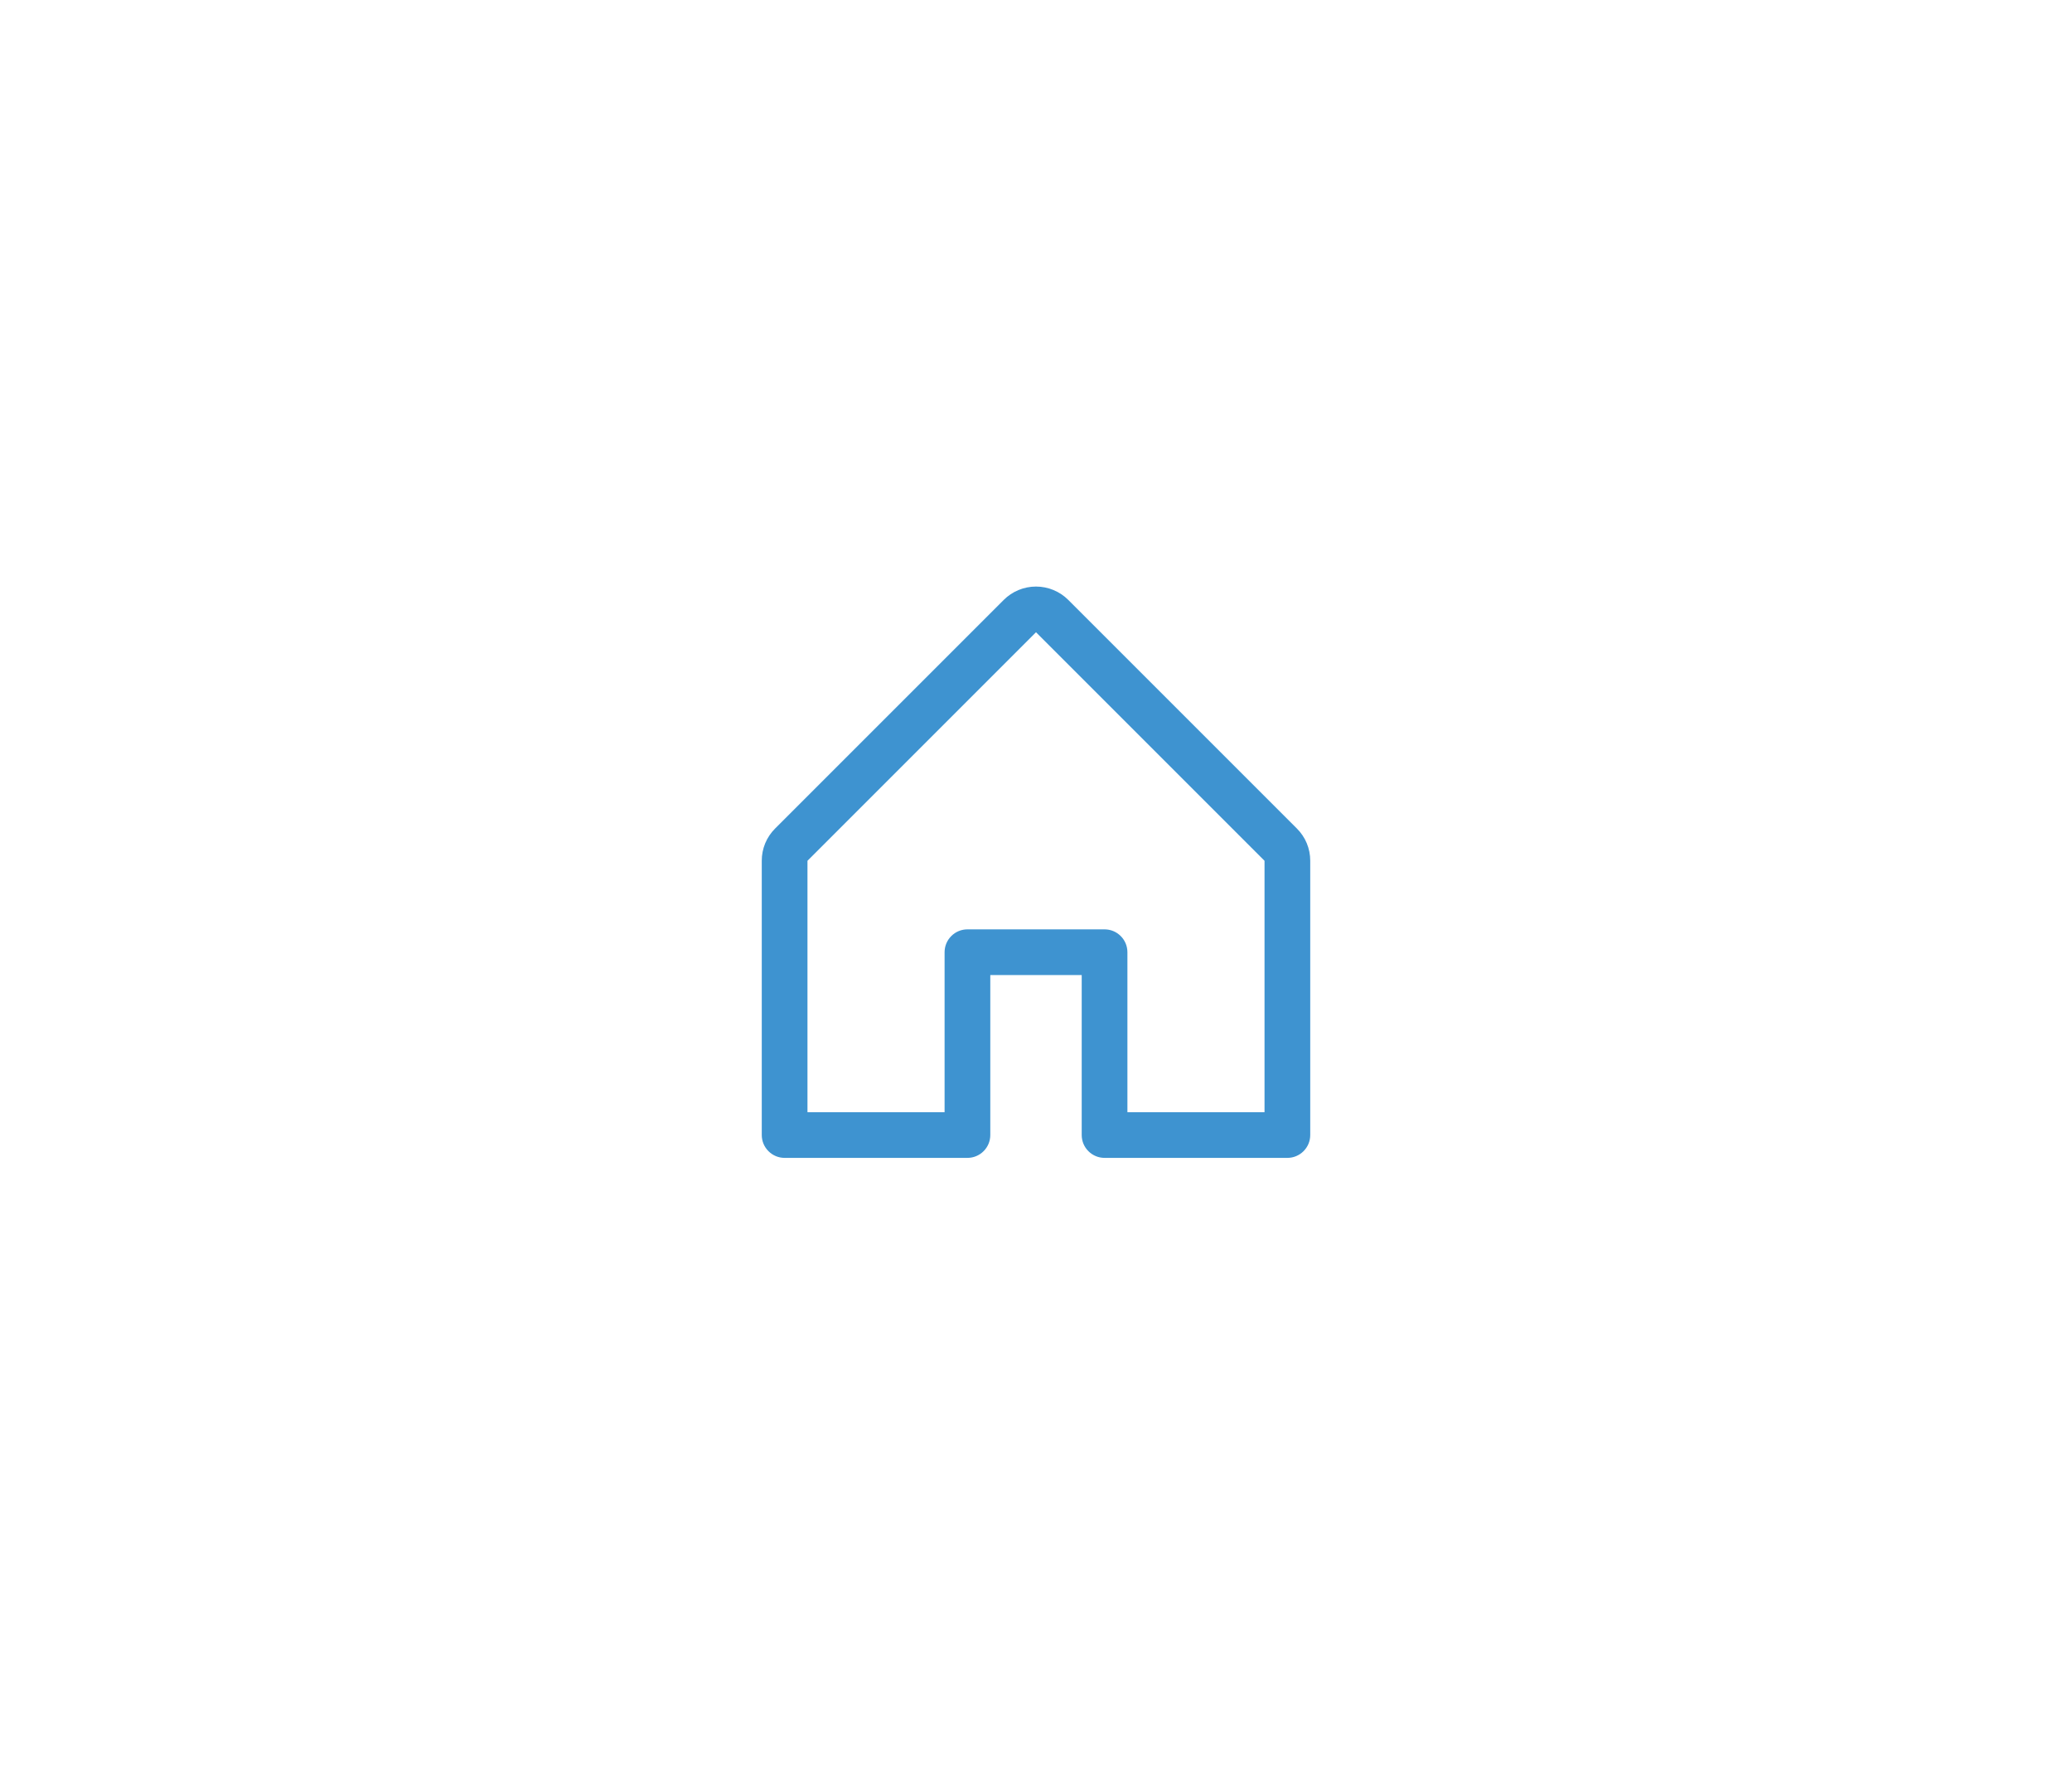 <svg width="68" height="58" viewBox="0 0 68 58" fill="none" xmlns="http://www.w3.org/2000/svg">
<path d="M42.56 27.189L35.06 19.689C34.779 19.408 34.398 19.25 34 19.25C33.602 19.25 33.221 19.408 32.94 19.689L25.44 27.189C25.3 27.328 25.189 27.493 25.113 27.675C25.038 27.857 24.999 28.053 25 28.25V37.25C25 37.449 25.079 37.64 25.22 37.78C25.36 37.921 25.551 38 25.75 38H31.75C31.949 38 32.14 37.921 32.28 37.78C32.421 37.64 32.5 37.449 32.5 37.25V32H35.5V37.25C35.5 37.449 35.579 37.64 35.72 37.78C35.86 37.921 36.051 38 36.25 38H42.25C42.449 38 42.64 37.921 42.78 37.78C42.921 37.64 43 37.449 43 37.25V28.25C43.001 28.053 42.962 27.857 42.887 27.675C42.811 27.493 42.7 27.328 42.56 27.189ZM41.5 36.5H37V31.25C37 31.051 36.921 30.86 36.78 30.72C36.64 30.579 36.449 30.5 36.25 30.5H31.75C31.551 30.5 31.36 30.579 31.22 30.72C31.079 30.86 31 31.051 31 31.25V36.5H26.5V28.25L34 20.75L41.5 28.25V36.5Z" fill="#3E93D0"/>
</svg>
